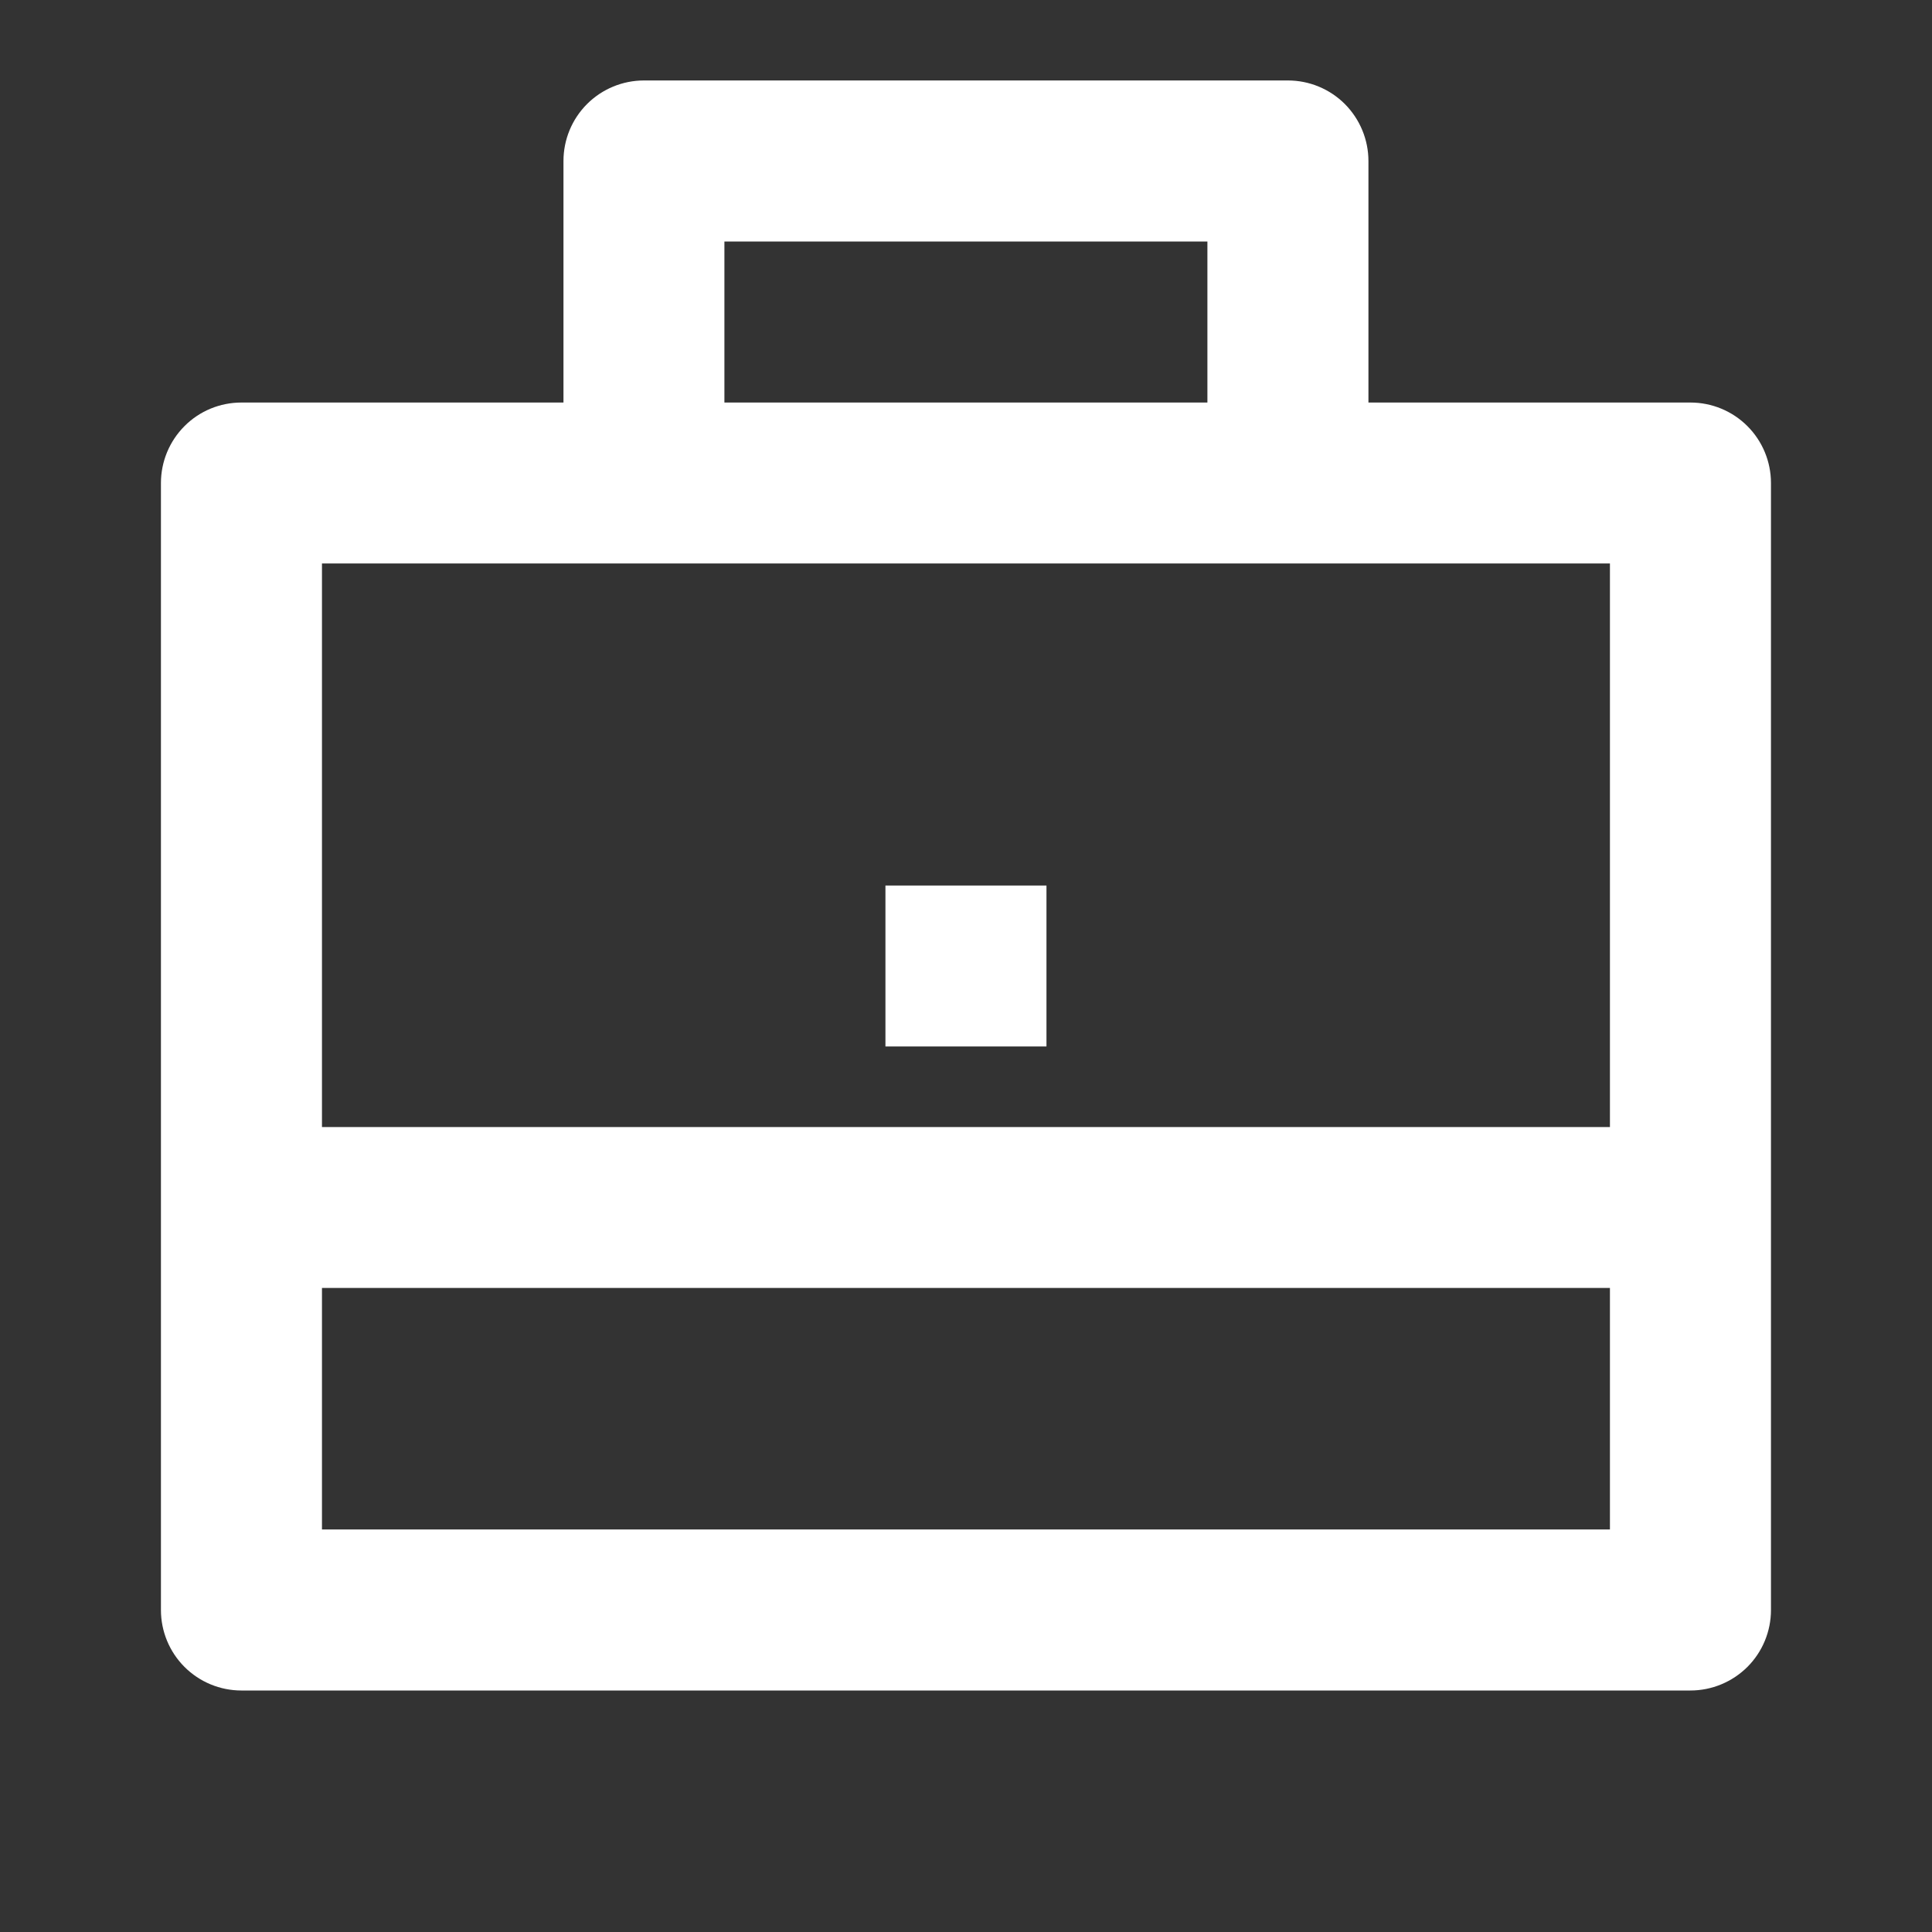 <svg width="20" height="20" viewBox="0 0 20 20" fill="none" xmlns="http://www.w3.org/2000/svg">
<rect x="0" y="0" width="20" height="20" fill="#333333" stroke="none"/>
<g clip-path="url(#clip0_400_7305)">
<path d="M5.833 4.167V1.667C5.833 1.446 5.92 1.234 6.077 1.077C6.233 0.921 6.445 0.833 6.666 0.833H13.333C13.554 0.833 13.766 0.921 13.922 1.077C14.078 1.234 14.166 1.446 14.166 1.667V4.167H17.499C17.72 4.167 17.932 4.254 18.089 4.411C18.245 4.567 18.333 4.779 18.333 5V16.667C18.333 16.888 18.245 17.1 18.089 17.256C17.932 17.412 17.72 17.5 17.499 17.5H2.499C2.278 17.5 2.066 17.412 1.91 17.256C1.754 17.1 1.666 16.888 1.666 16.667V5C1.666 4.779 1.754 4.567 1.91 4.411C2.066 4.254 2.278 4.167 2.499 4.167H5.833ZM3.333 13.333V15.833H16.666V13.333H3.333ZM3.333 11.667H16.666V5.833H3.333V11.667ZM7.499 2.5V4.167H12.499V2.5H7.499ZM9.166 9.167H10.833V10.833H9.166V9.167Z" fill="white"/>
</g>
<defs>
<clipPath id="clip0_400_7305">
<rect width="20" height="20" fill="white"/>
</clipPath>
</defs>
</svg>
